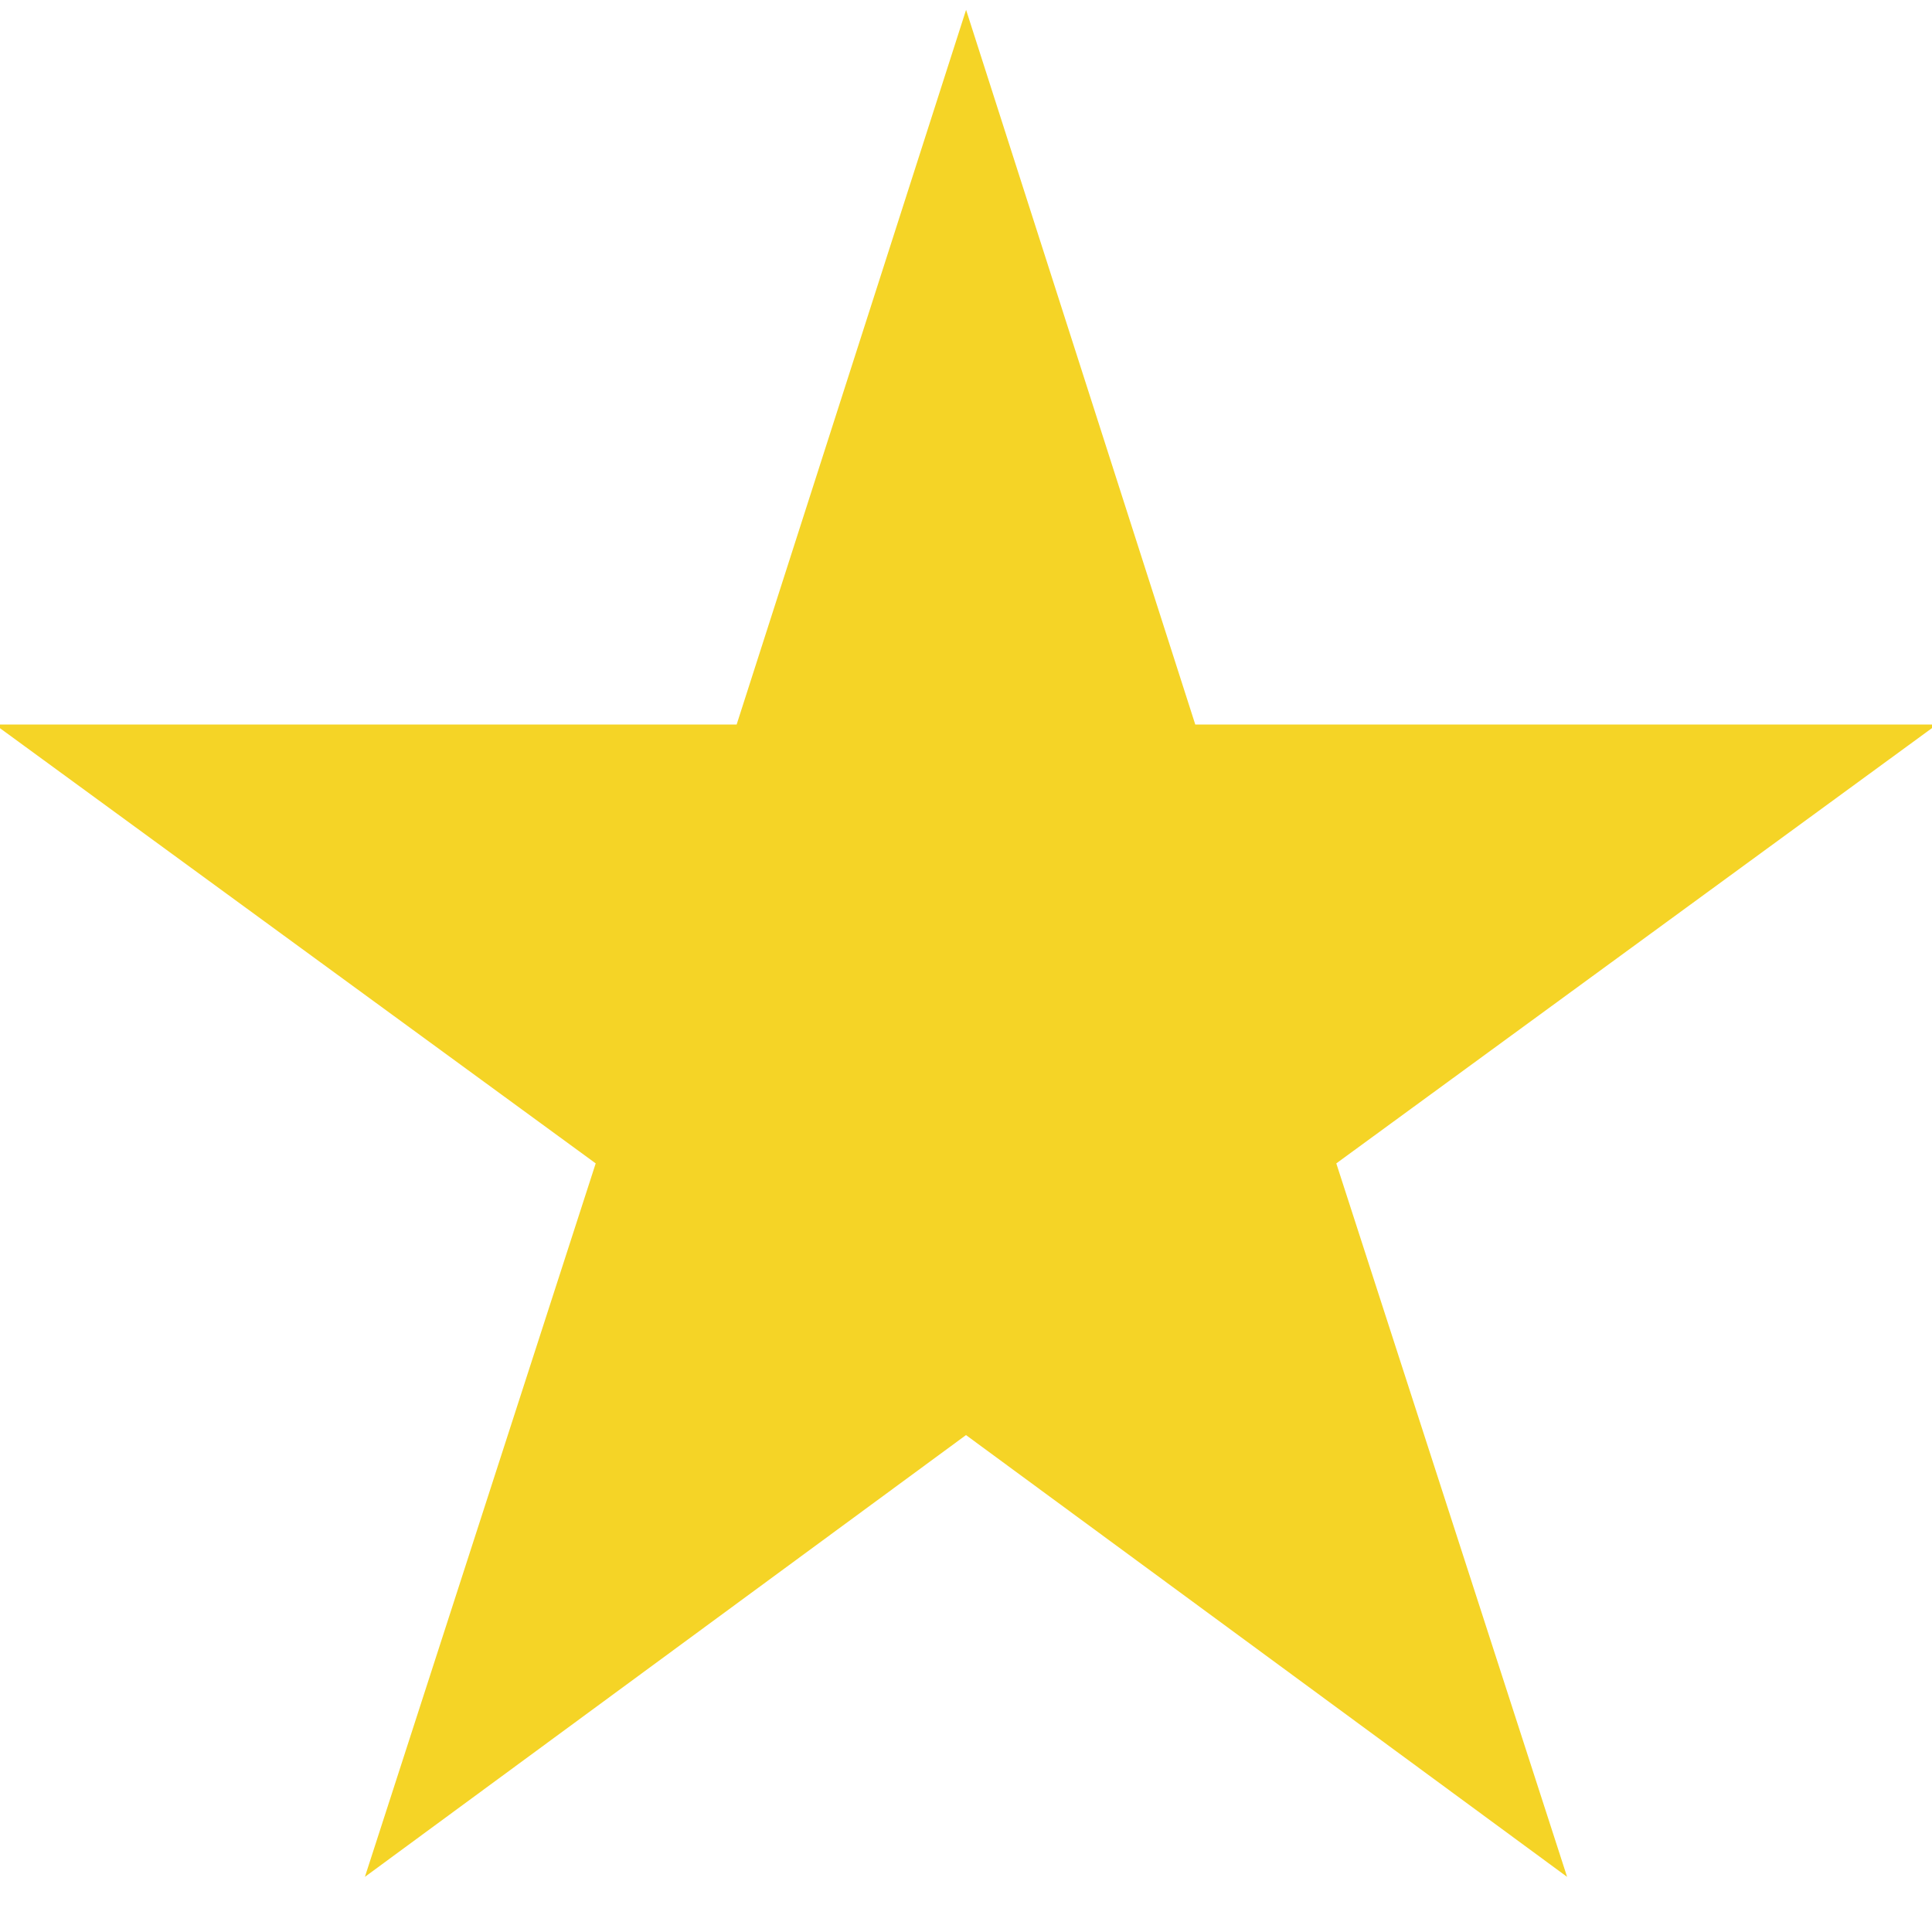 <svg width="24" height="24" fill="none" xmlns="http://www.w3.org/2000/svg"><g clip-path="url(#clip0_1_127)"><path d="M19.467 23.315L12 17.827l-7.467 5.488L7.4 14.452-.063 9h9.214l2.85-8.878L14.848 9h9.213L16.6 14.452l2.867 8.863z" fill="#F5D426"/></g><defs><clipPath id="clip0_1_127"><path fill="#fff" d="M0 0h24v24H0z"/></clipPath></defs></svg>